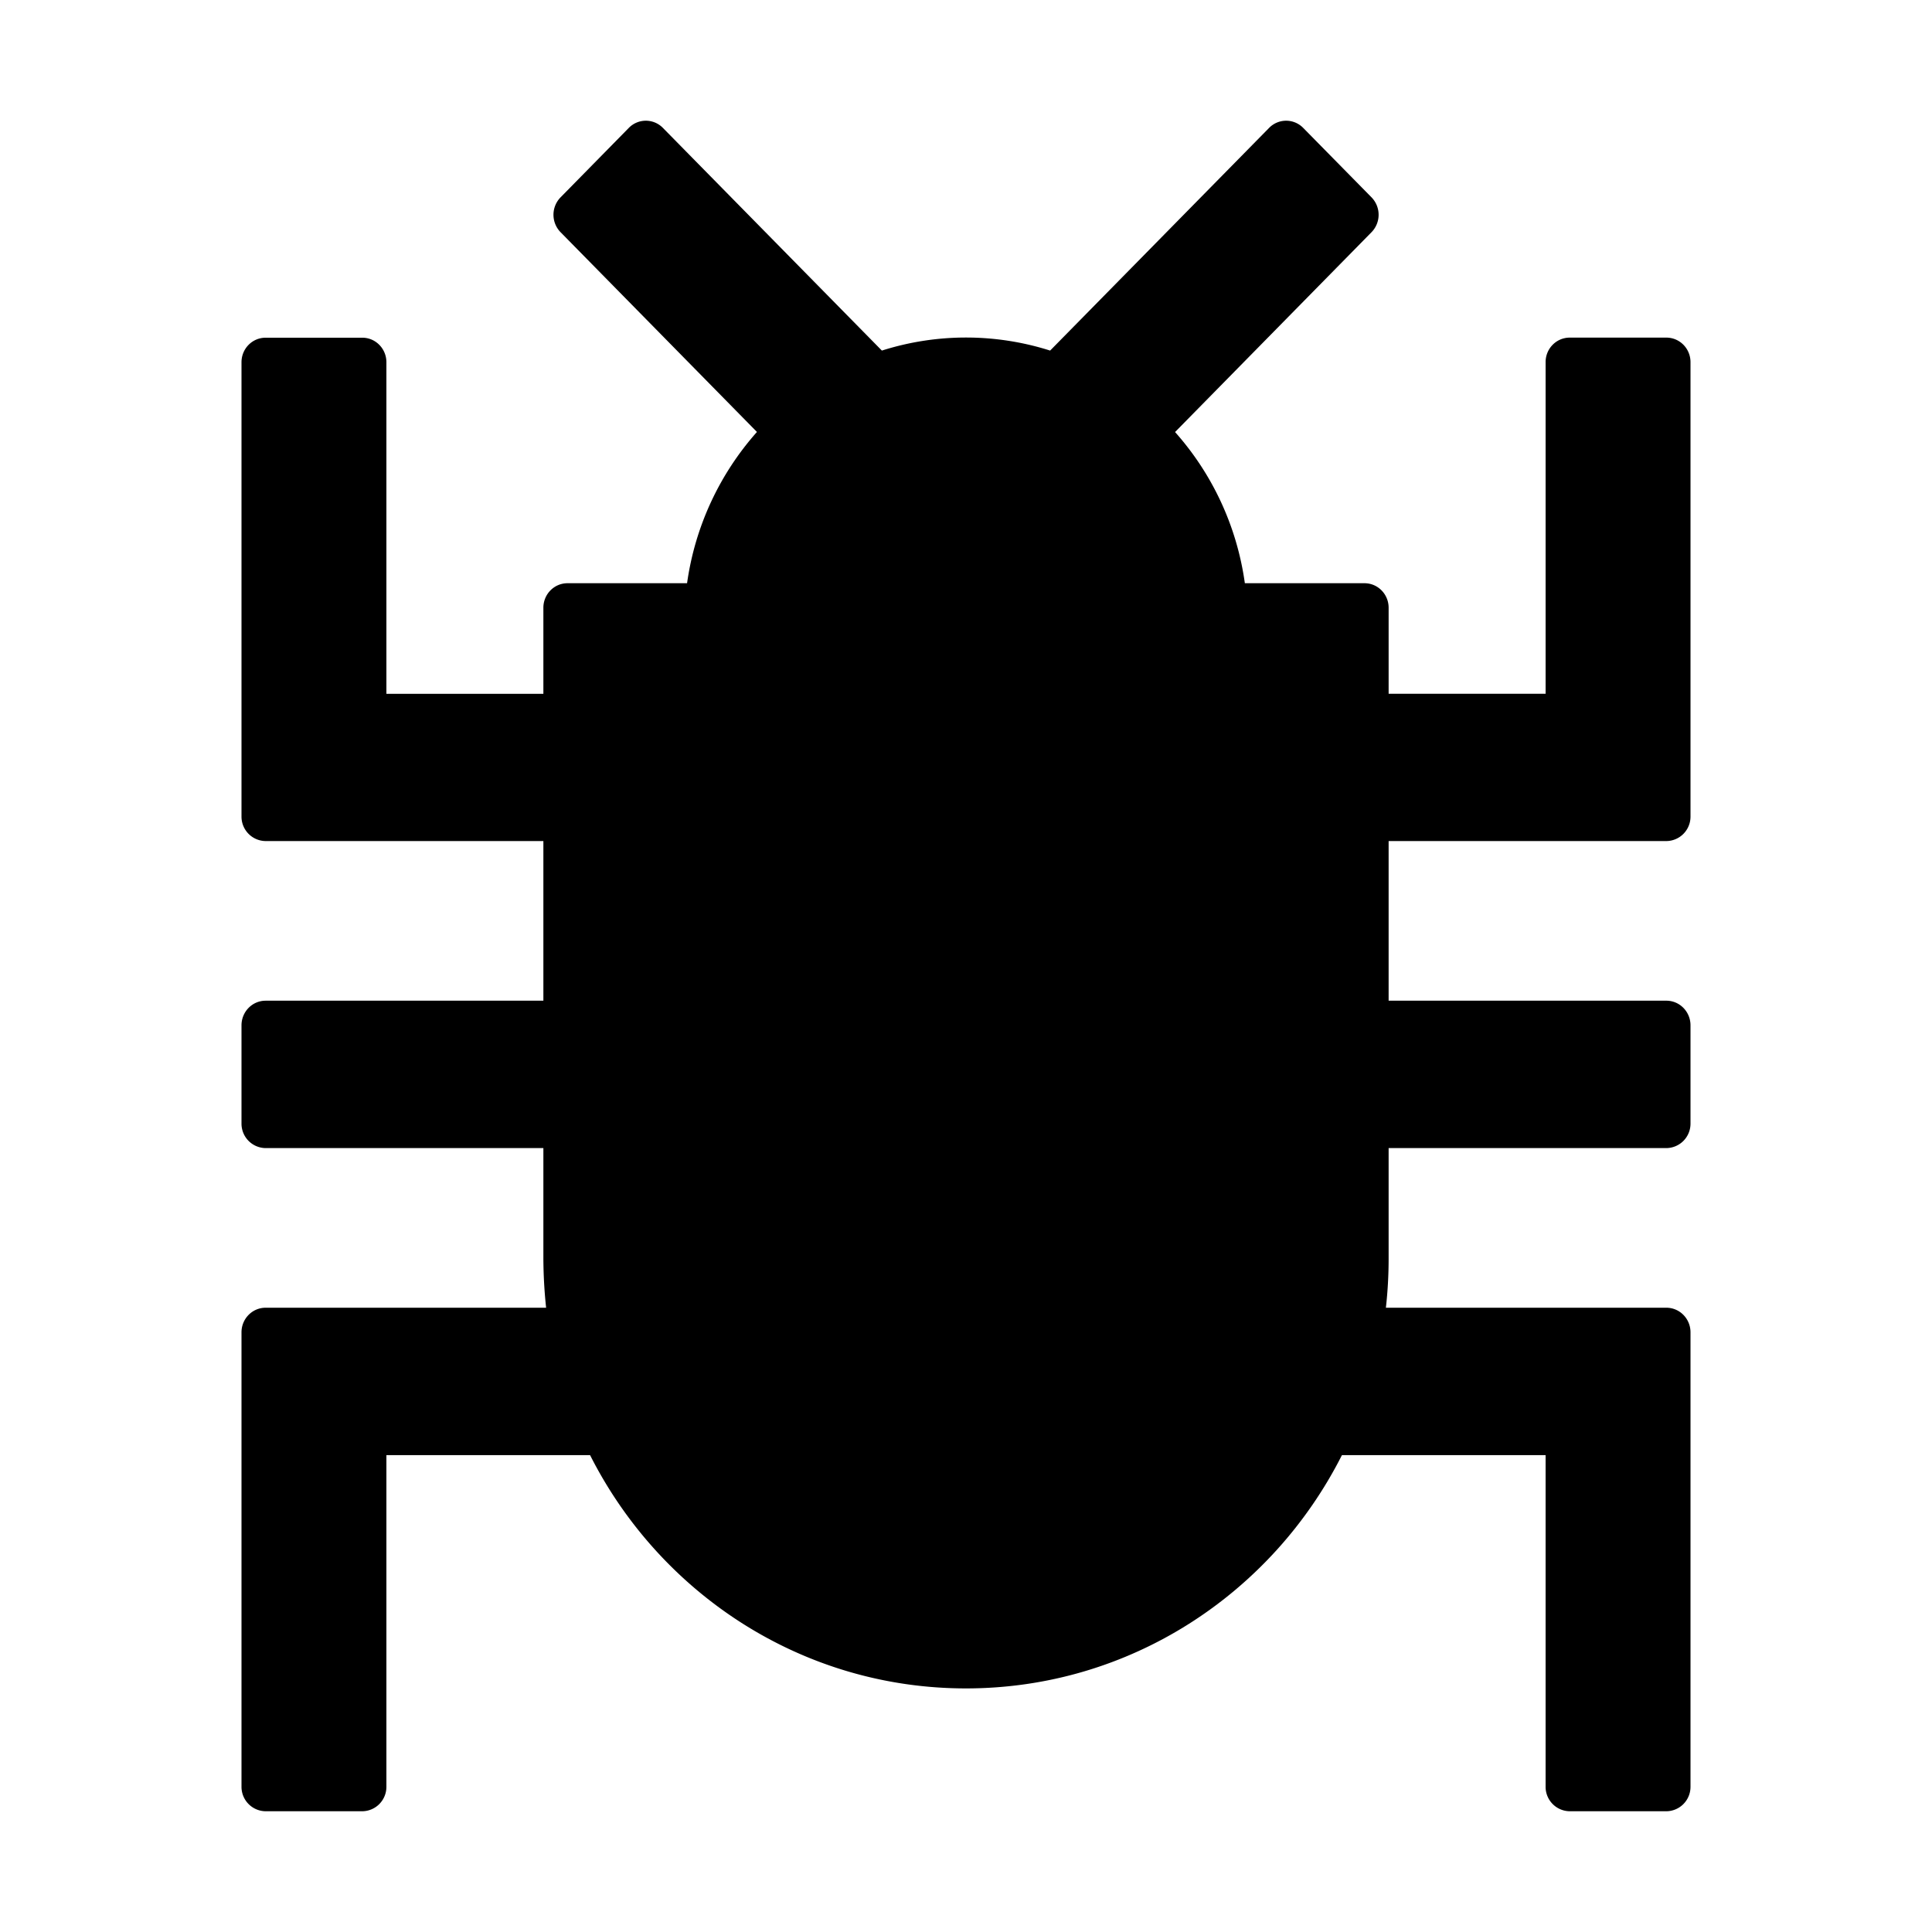 <svg width="24" height="24" viewBox="0 0 24 24"><path d="m9.403 5.366-2.44-2.482a.31.31 0 0 1 0-.432l.848-.863a.296.296 0 0 1 .424 0l2.72 2.766a3.45 3.45 0 0 1 2.09 0l2.72-2.766a.296.296 0 0 1 .424 0l.849.863a.31.31 0 0 1 0 .432l-2.441 2.483c.456.512.767 1.16.867 1.878h1.486c.166 0 .3.136.3.305v1.068h1.95v-4.12c0-.168.134-.304.3-.304h1.2c.166 0 .3.136.3.305v5.644a.303.303 0 0 1-.3.305h-3.45v1.983h3.45c.166 0 .3.137.3.306v1.22a.303.303 0 0 1-.3.305h-3.45v1.373q0 .31-.034.61H20.7c.166 0 .3.137.3.305v5.645a.303.303 0 0 1-.3.305h-1.2a.303.303 0 0 1-.3-.305v-4.119h-2.53c-.87 1.721-2.635 2.898-4.67 2.898s-3.8-1.177-4.67-2.898H4.8v4.119a.303.303 0 0 1-.3.305H3.3a.303.303 0 0 1-.3-.305V16.55c0-.168.134-.305.3-.305h3.484a6 6 0 0 1-.034-.61v-1.373H3.3a.303.303 0 0 1-.3-.305v-1.22c0-.169.134-.306.3-.306h3.45v-1.983H3.3a.303.303 0 0 1-.3-.305V4.5c0-.169.134-.305.3-.305h1.2c.166 0 .3.136.3.305v4.119h1.95V7.55c0-.169.134-.305.3-.305h1.485c.101-.718.412-1.366.868-1.879"/></svg>